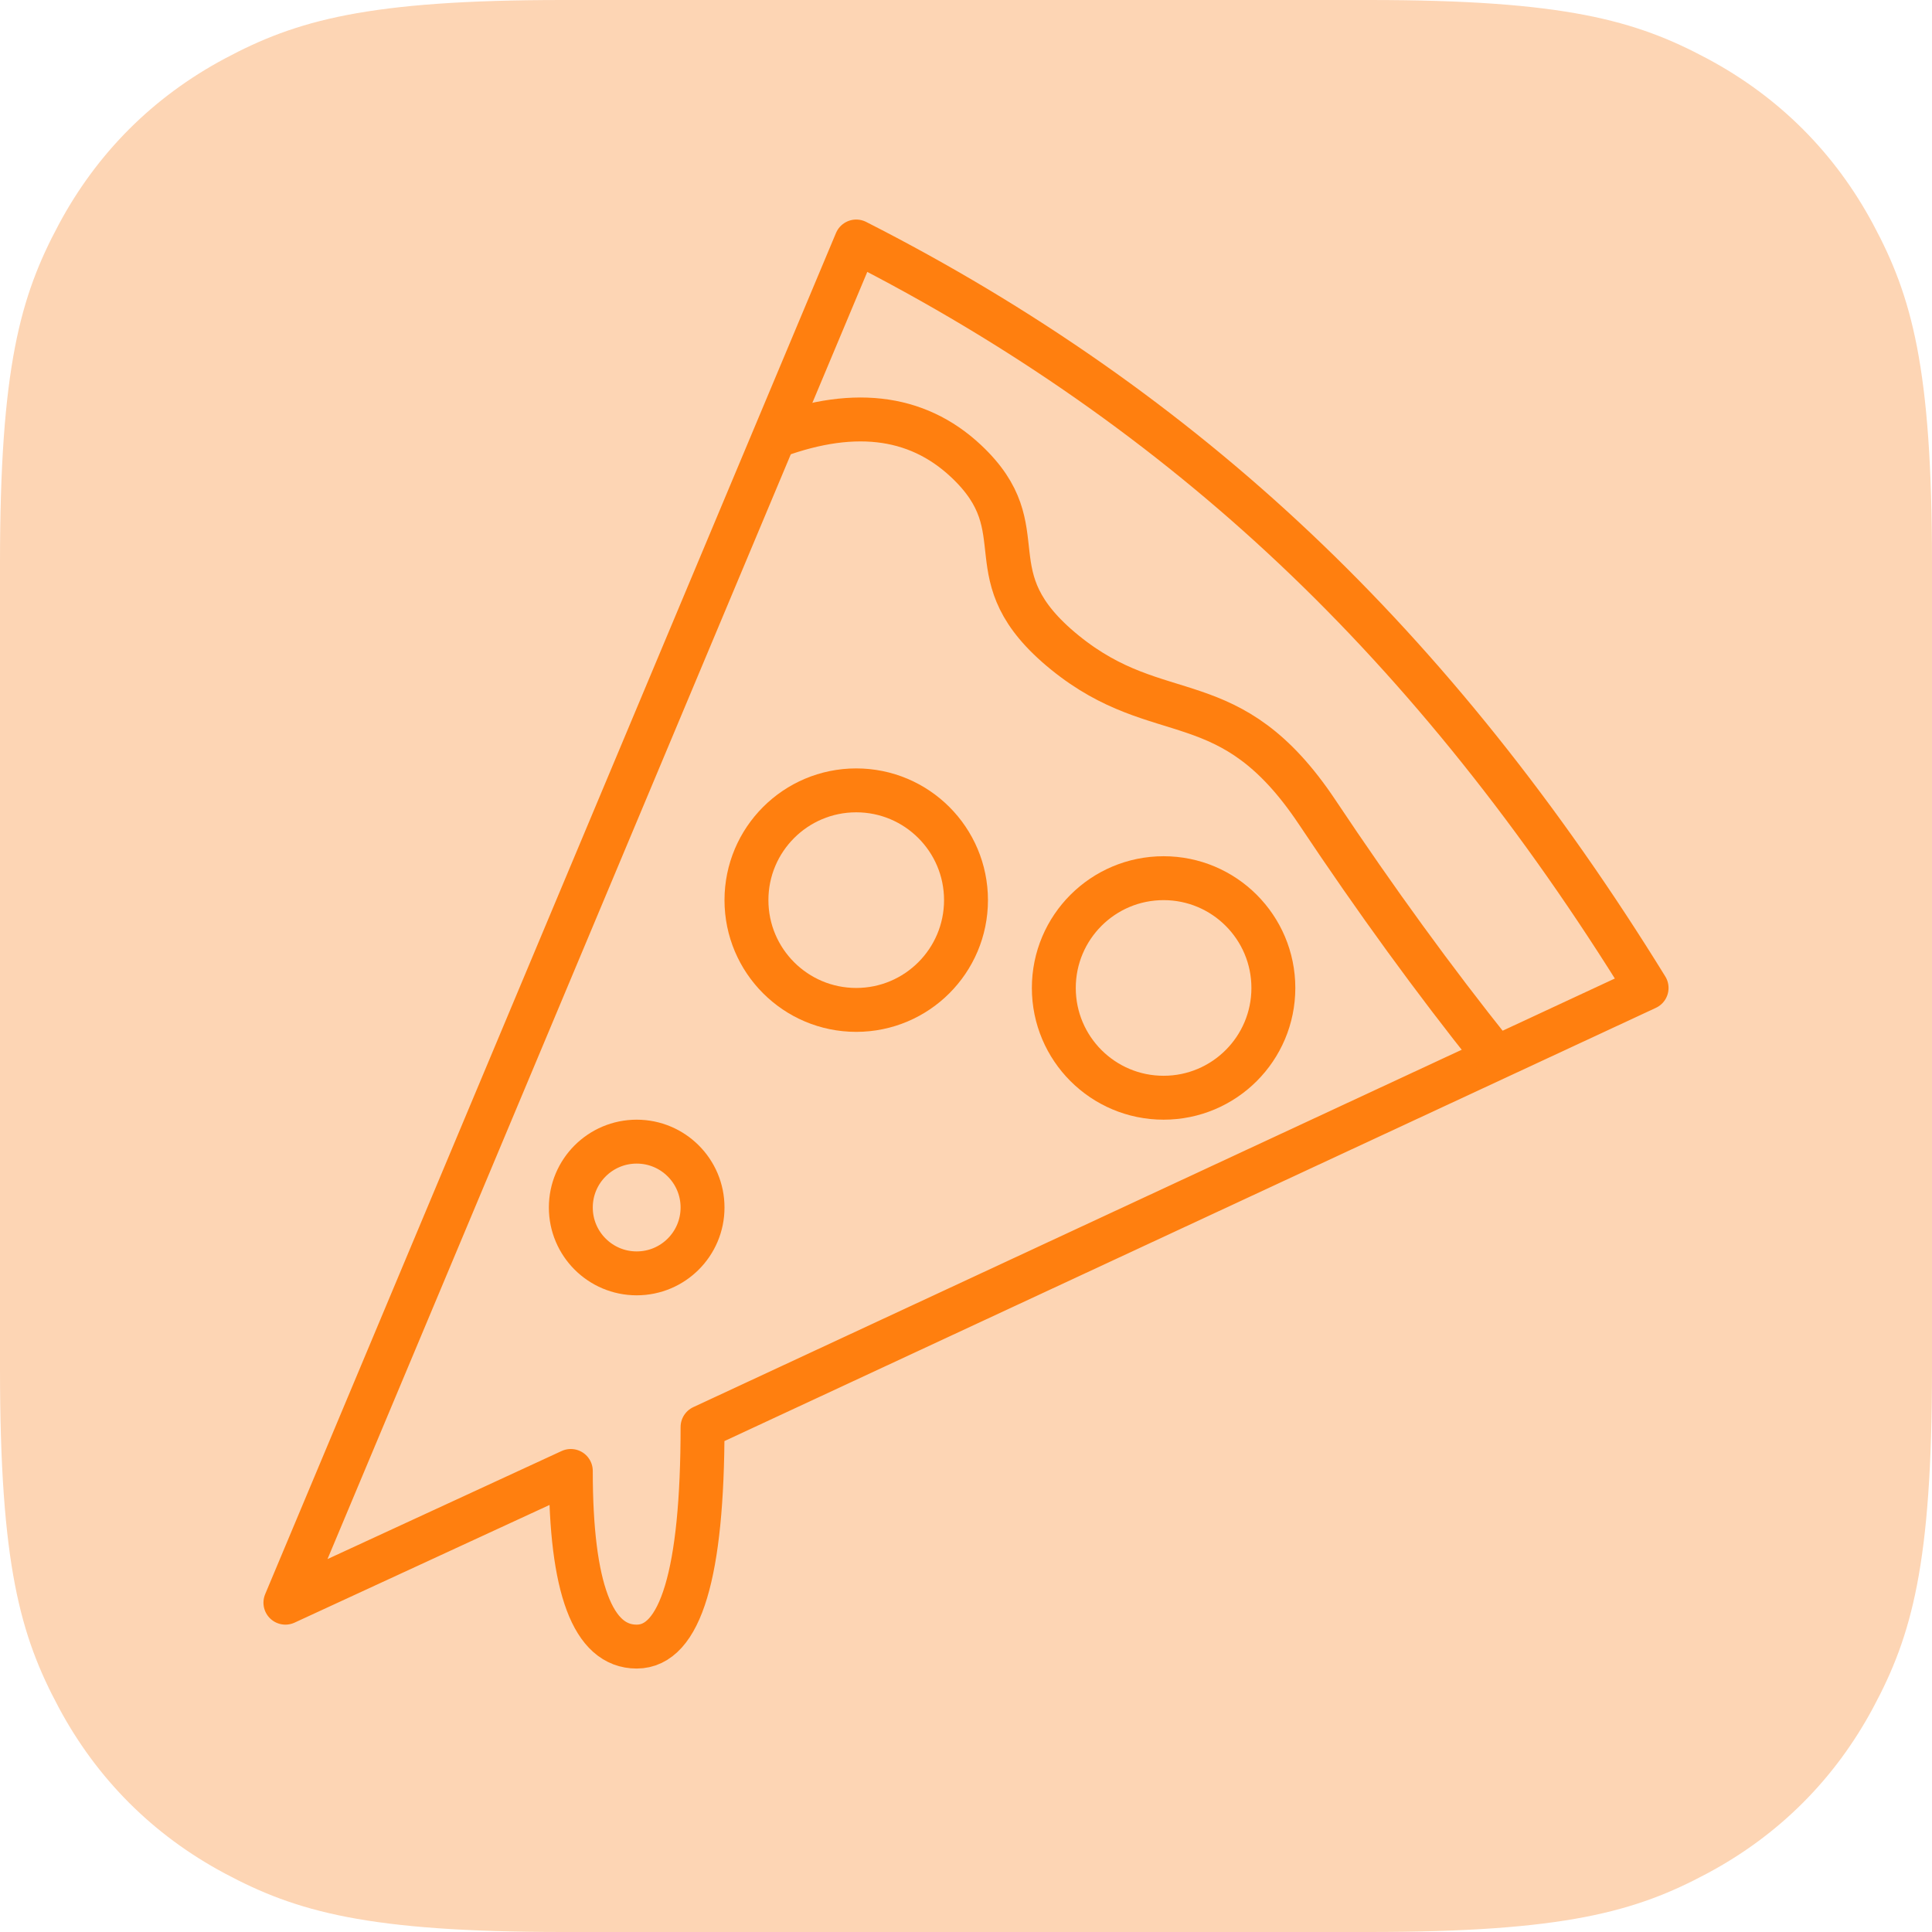 <?xml version="1.0" encoding="UTF-8"?>
<svg width="44px" height="44px" viewBox="0 0 44 44" version="1.1" xmlns="http://www.w3.org/2000/svg" xmlns:xlink="http://www.w3.org/1999/xlink">
    <title>symptom/ravenousAppetite/44x44</title>
    <g id="Page-1" stroke="none" stroke-width="1" fill="none" fill-rule="evenodd">
        <g id="symptom/ravenousAppetite/44x44">
            <path d="M12.819,-5.17920154e-16 L31.181,5.17920154e-16 C35.638,-3.00926524e-16 37.255,0.464 38.884,1.336 C40.514,2.207 41.793,3.486 42.664,5.116 C43.536,6.745 44,8.362 44,12.819 L44,31.181 C44,35.638 43.536,37.255 42.664,38.884 C41.793,40.514 40.514,41.793 38.884,42.664 C37.255,43.536 35.638,44 31.181,44 L12.819,44 C8.362,44 6.745,43.536 5.116,42.664 C3.486,41.793 2.207,40.514 1.336,38.884 C0.464,37.255 2.00617683e-16,35.638 -3.45280103e-16,31.181 L3.45280103e-16,12.819 C-2.00617683e-16,8.362 0.464,6.745 1.336,5.116 C2.207,3.486 3.486,2.207 5.116,1.336 C6.745,0.464 8.362,3.00926524e-16 12.819,-5.17920154e-16 Z" id="Rectangle" fill="#FDD5B4"></path>
            <path d="M19.5,5.5 L6.5,36.5 L13,33.5 C13,36.167 13.5,37.5 14.5,37.5 C15.5,37.5 16,35.833 16,32.5 L37.5,22.5 C35.095,18.599 32.428,15.265 29.5,12.5 C26.572,9.735 23.239,7.401 19.5,5.5 Z" id="Path-35" stroke="#FF7F0F" stroke-linecap="round" stroke-linejoin="round"></path>
            <path d="M17.5,10 C19.364,9.268 20.864,9.435 22,10.5 C23.705,12.098 22.072,13.09 24.251,14.861 C26.431,16.631 28,15.5 30,18.5 C31.333,20.5 32.667,22.333 34,24" id="Path-36" stroke="#FF7F0F"></path>
            <circle id="Oval" stroke="#FF7F0F" cx="19.5" cy="20.5" r="2.5"></circle>
            <circle id="Oval-Copy" stroke="#FF7F0F" cx="26.5" cy="22.5" r="2.5"></circle>
            <circle id="Oval-Copy-2" stroke="#FF7F0F" cx="14.5" cy="27.5" r="1.5"></circle>
        </g>
    </g>
</svg>